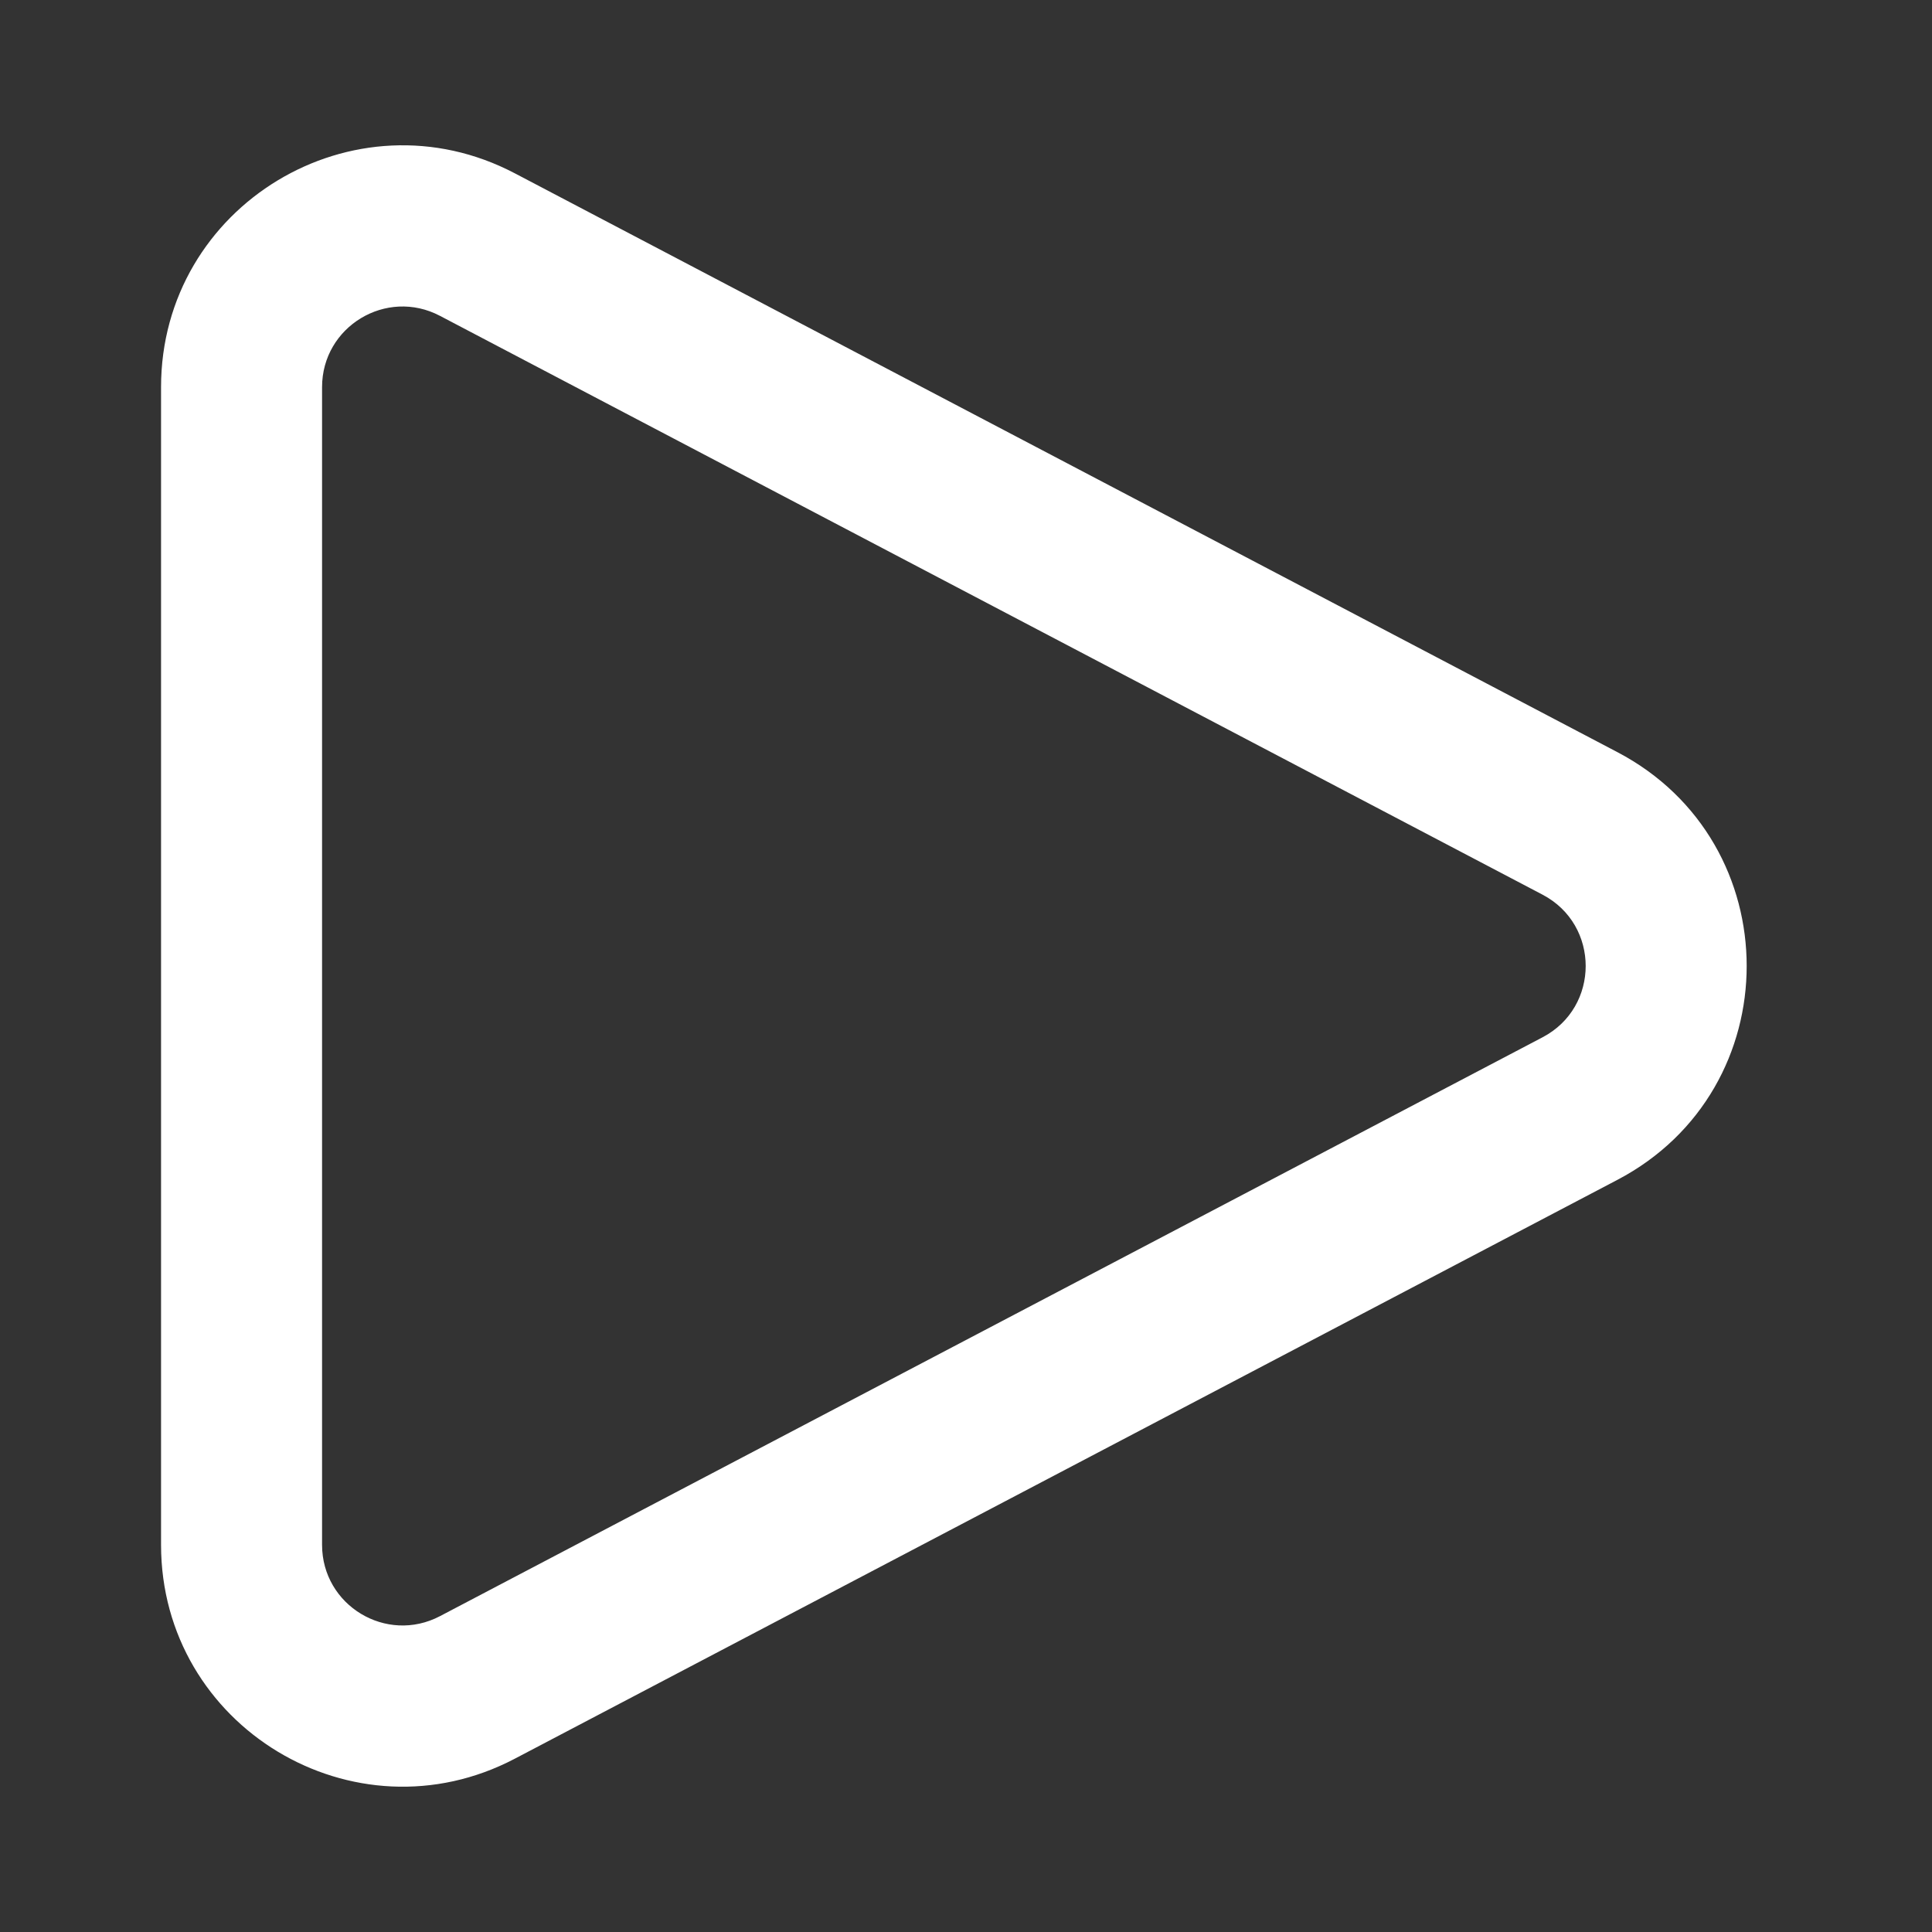 <svg width="50" height="50" viewBox="0 0 50 50" fill="none" xmlns="http://www.w3.org/2000/svg">
<rect x="0" y="0" width="50" height="50" fill="#333333" stroke="none"/>
<path fill-rule="evenodd" clip-rule="evenodd" d="M11.386 8.174C9.999 7.445 8.335 8.451 8.335 10.018V39.981C8.335 41.548 9.999 42.554 11.386 41.826L39.923 26.844C41.409 26.064 41.409 23.936 39.923 23.155L11.386 8.174ZM4.168 10.018C4.168 5.318 9.162 2.3 13.323 4.485L41.859 19.466C46.319 21.807 46.319 28.192 41.859 30.534L13.323 45.515C9.161 47.7 4.168 44.682 4.168 39.981V10.018Z" fill="white"/>
</svg>
